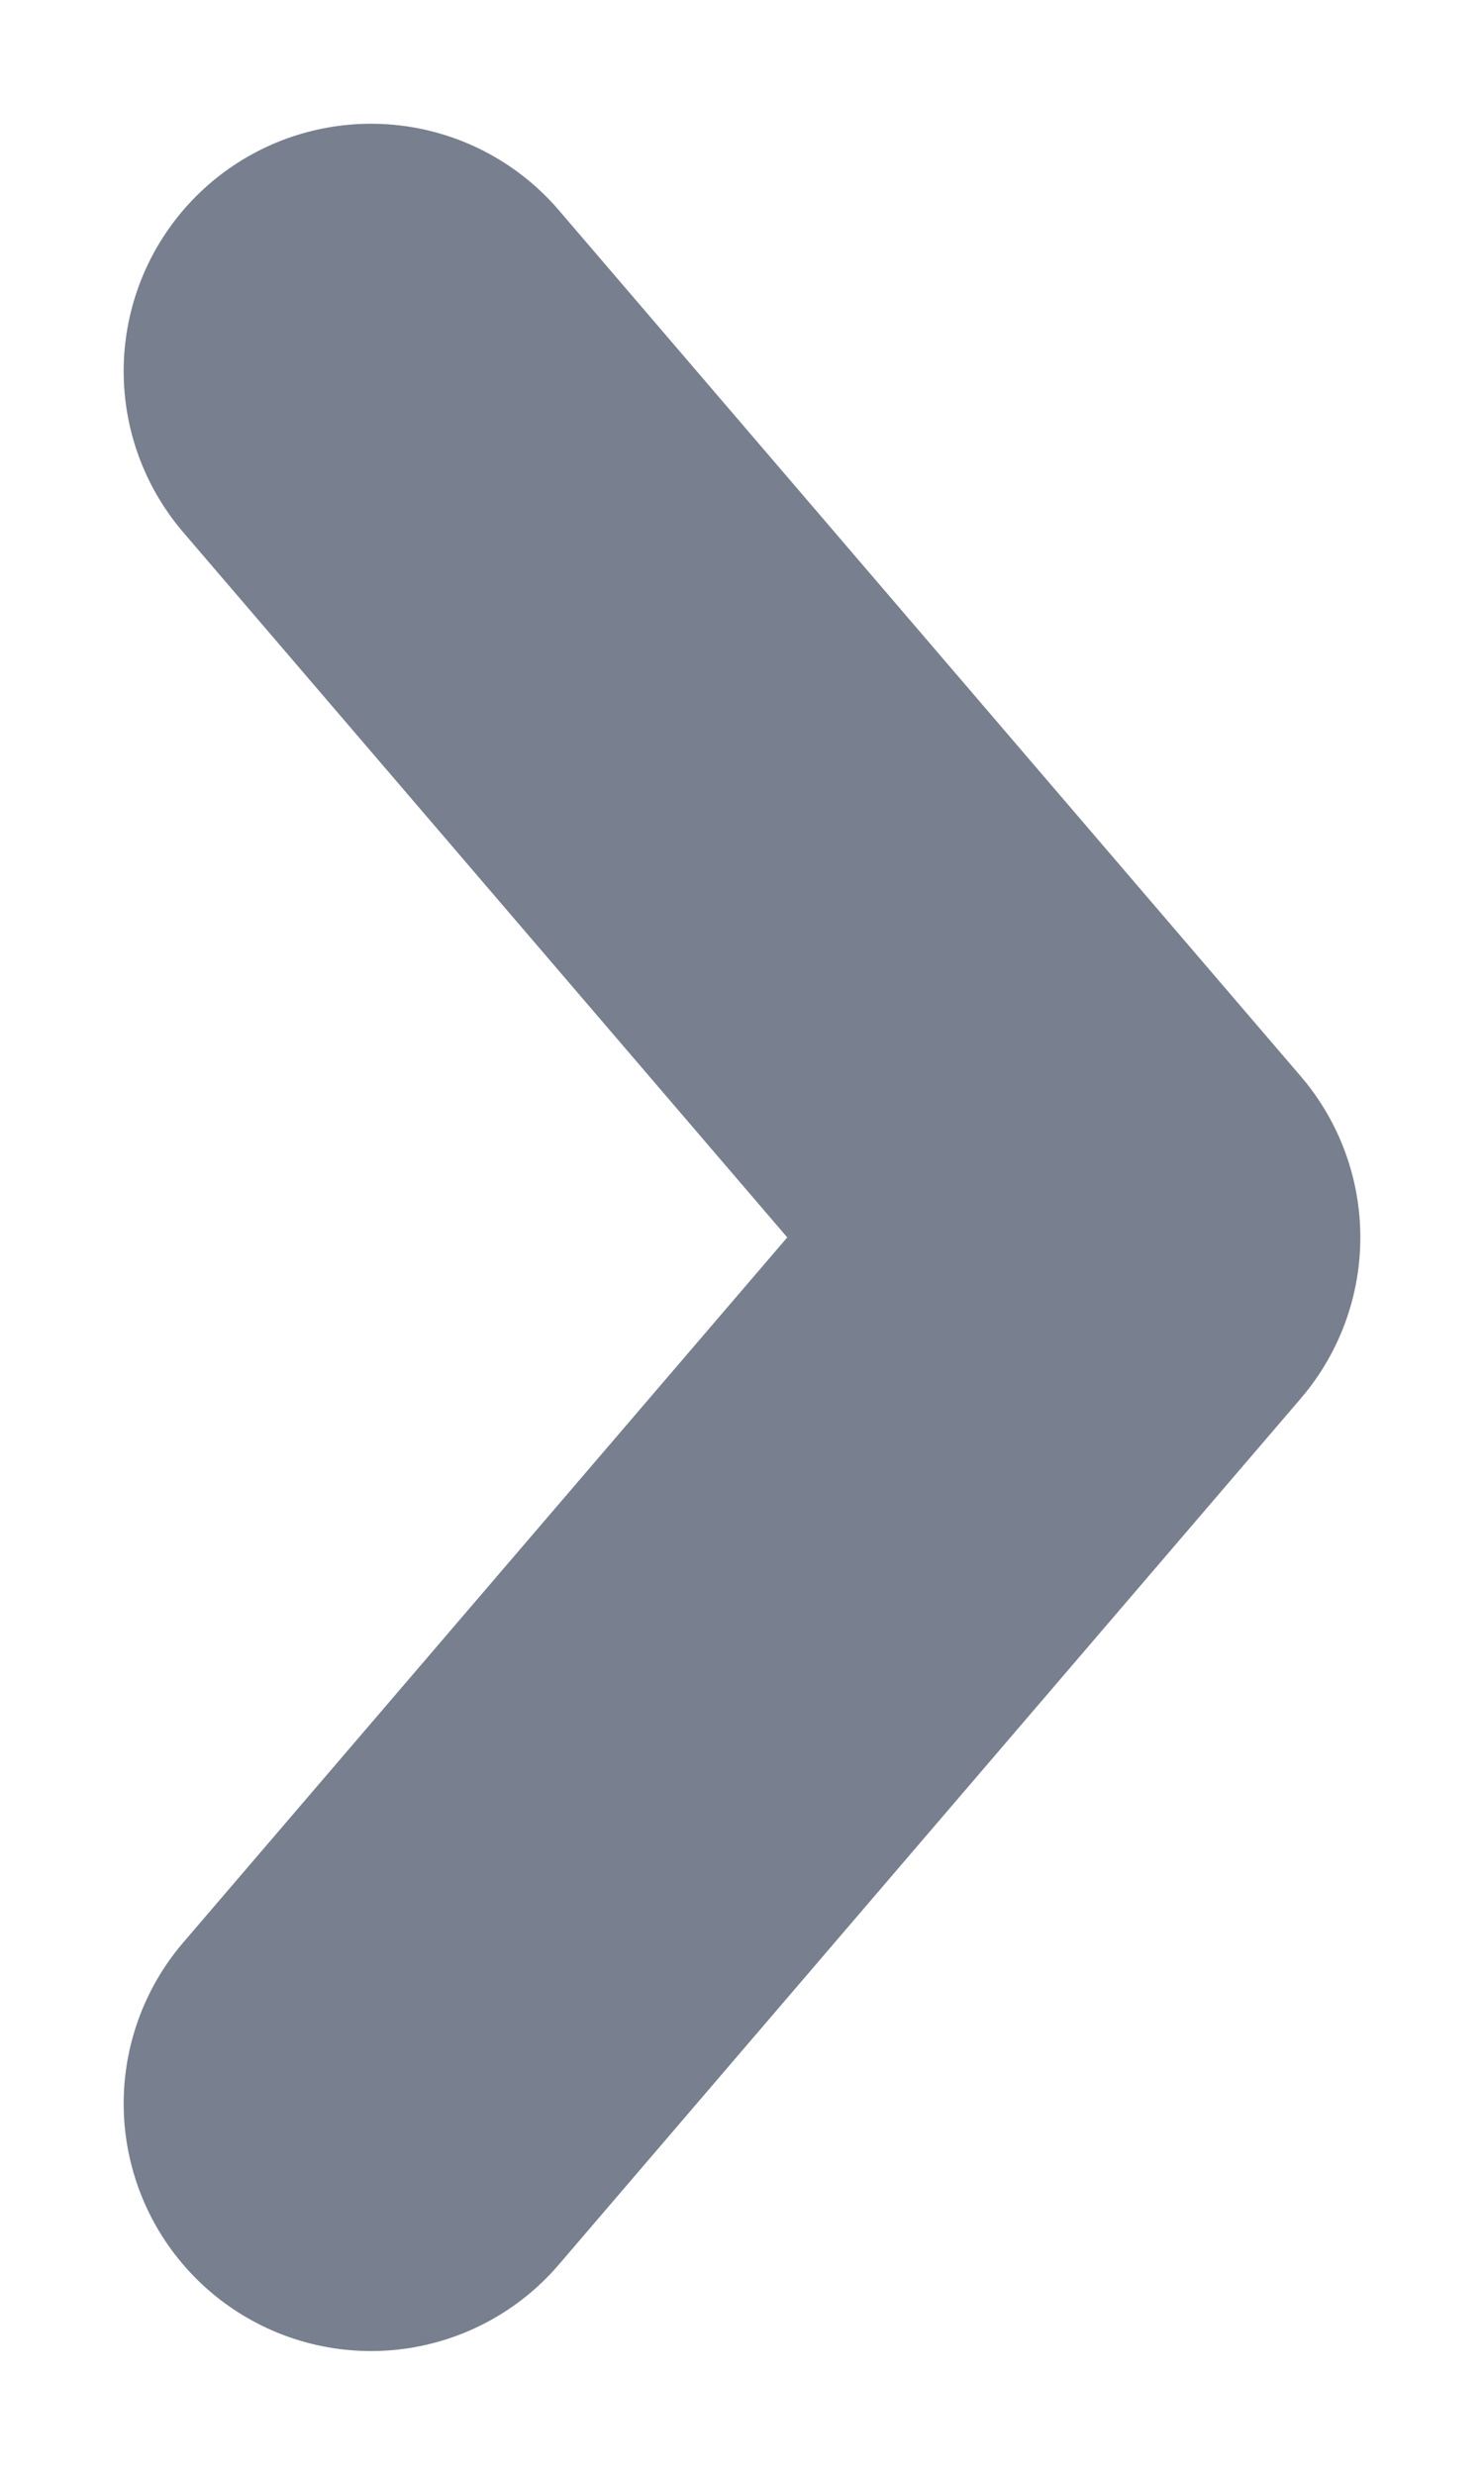 <svg width="6" height="10" viewBox="0 0 6 10" fill="none" xmlns="http://www.w3.org/2000/svg">
<path d="M1.5 1.5L4.5 5L1.5 8.5" stroke="#78808F" stroke-width="2" stroke-linecap="round" stroke-linejoin="round"/>
</svg>
